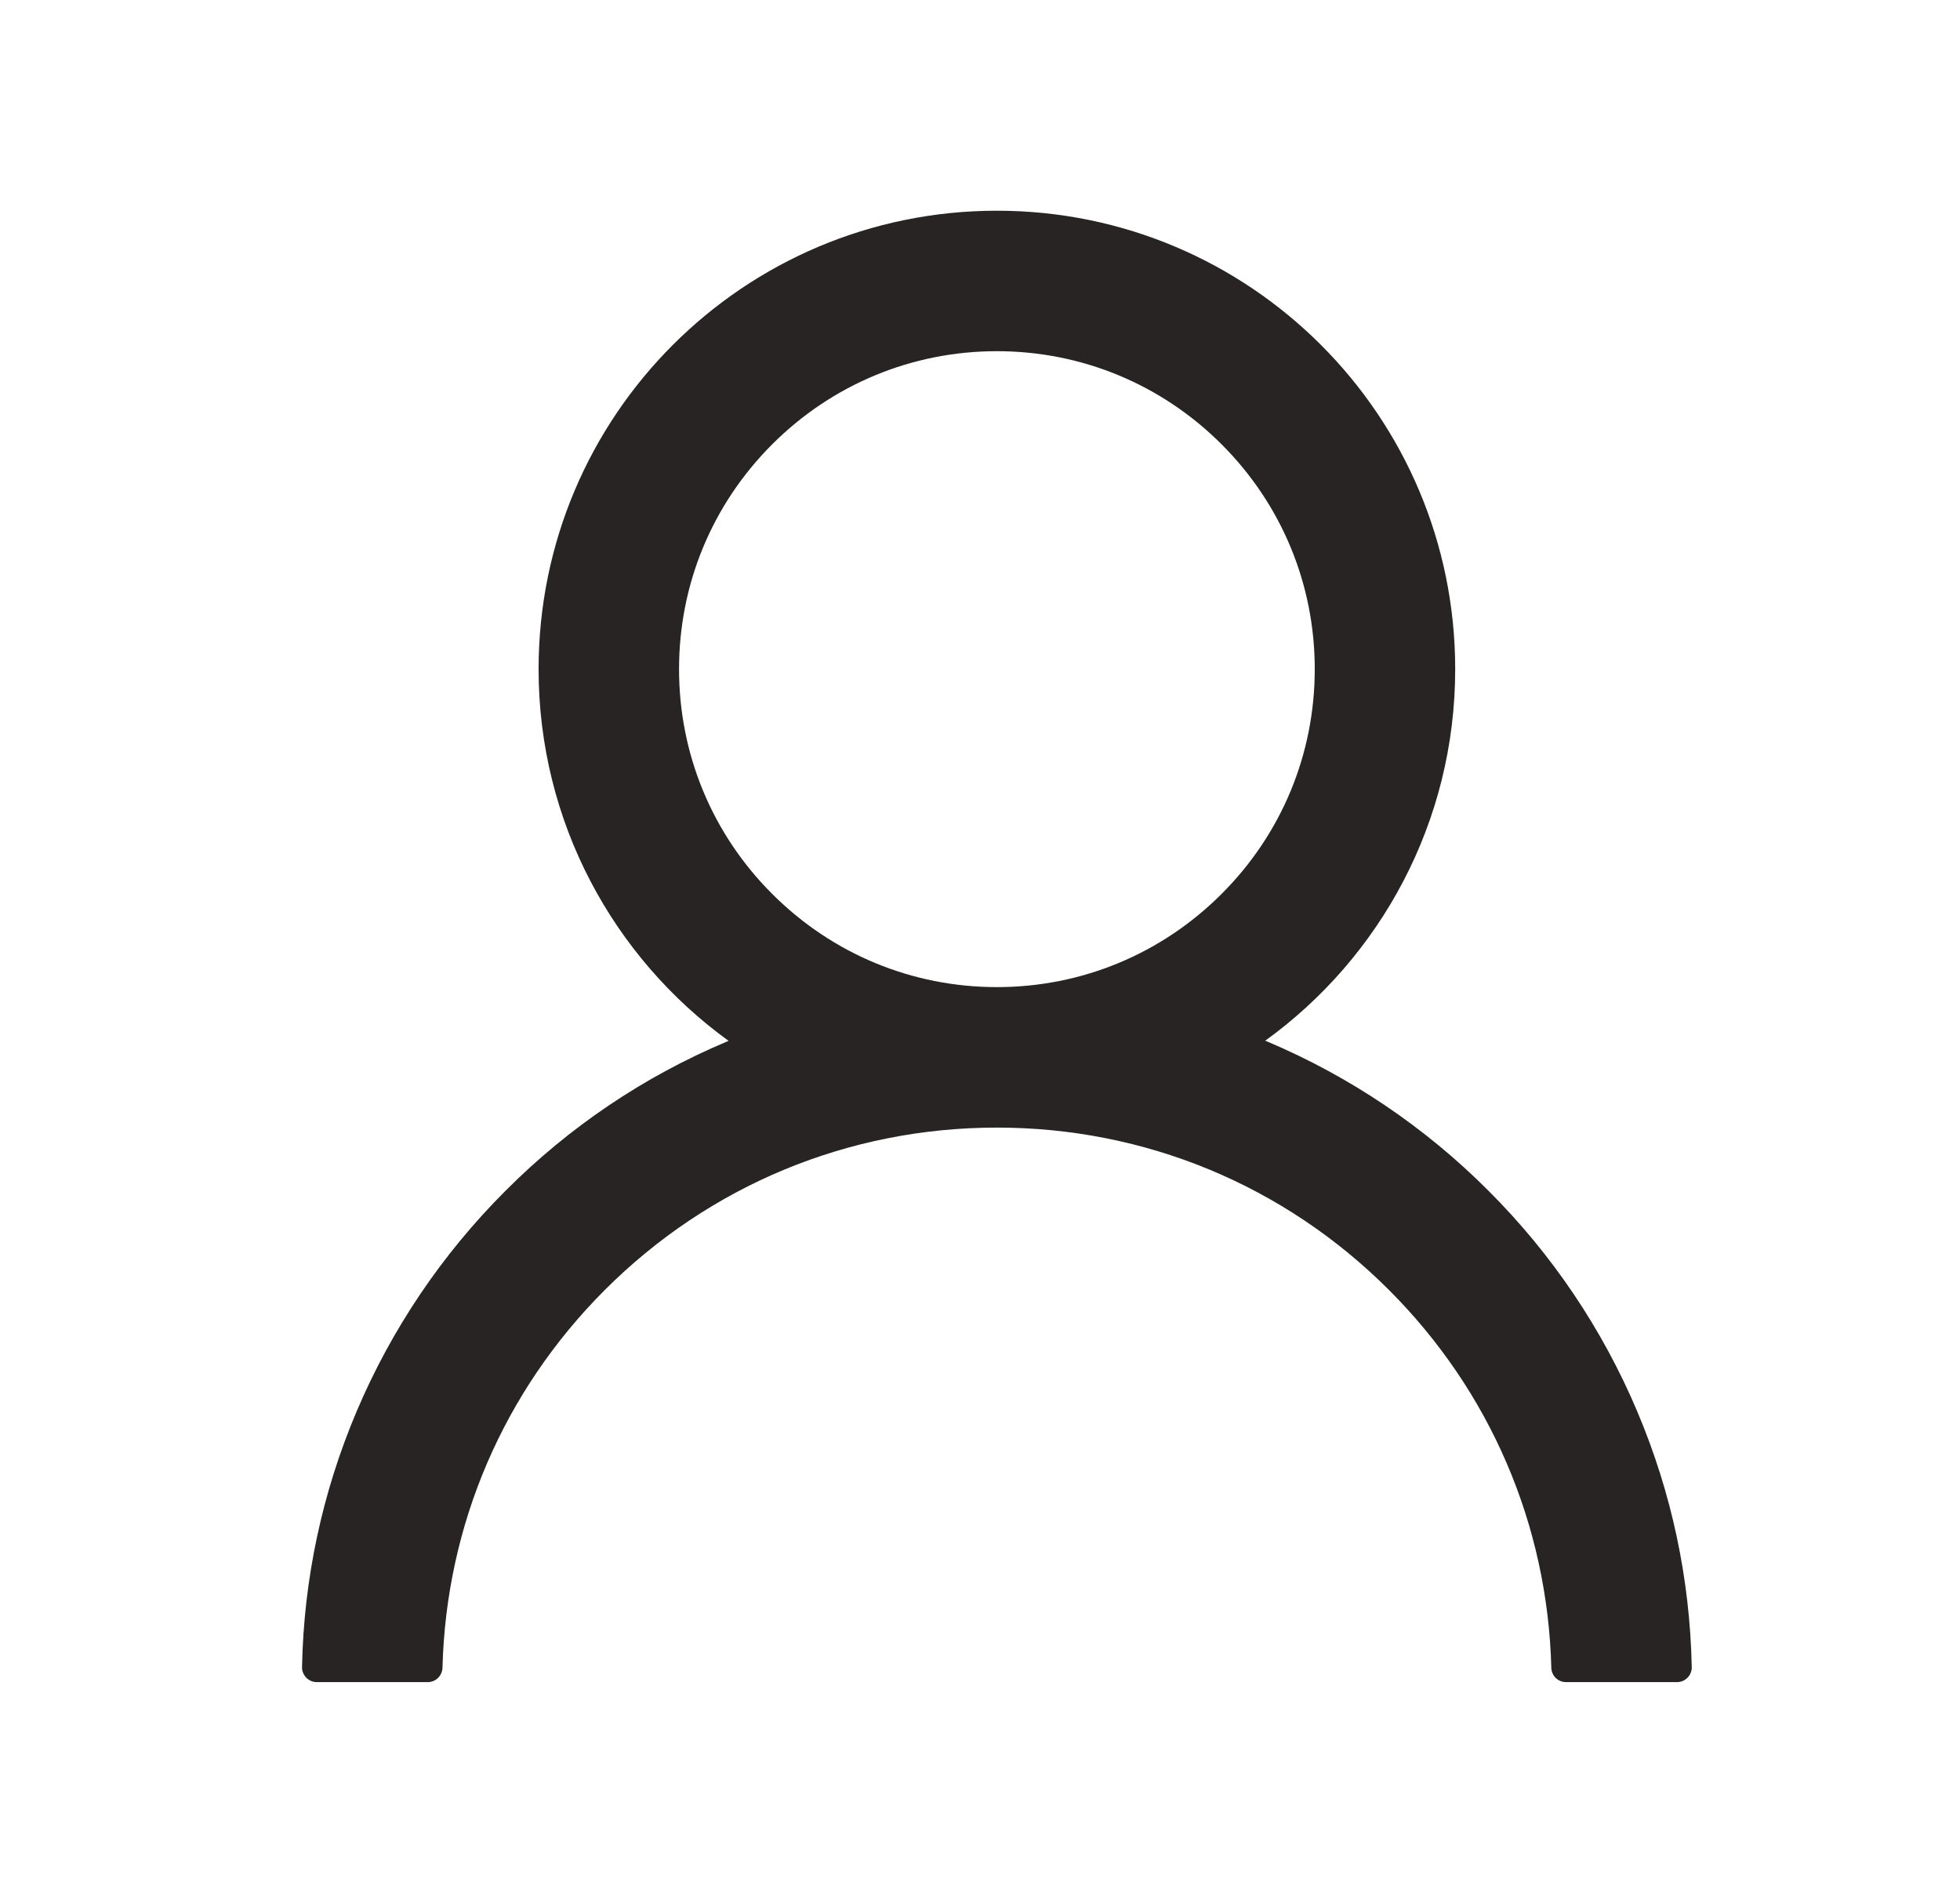 <svg width="29" height="28" viewBox="0 0 29 28" fill="none" xmlns="http://www.w3.org/2000/svg">
<path d="M24.225 20.88C23.709 19.658 22.96 18.548 22.021 17.612C21.084 16.673 19.974 15.925 18.753 15.408C18.742 15.403 18.731 15.4 18.72 15.395C20.424 14.164 21.531 12.16 21.531 9.898C21.531 6.152 18.496 3.117 14.75 3.117C11.004 3.117 7.969 6.152 7.969 9.898C7.969 12.16 9.076 14.164 10.78 15.397C10.769 15.403 10.758 15.405 10.747 15.411C9.522 15.928 8.423 16.669 7.479 17.615C6.541 18.552 5.792 19.661 5.275 20.882C4.768 22.078 4.494 23.36 4.469 24.659C4.468 24.688 4.473 24.717 4.484 24.744C4.495 24.771 4.511 24.796 4.531 24.817C4.551 24.838 4.576 24.854 4.603 24.866C4.629 24.877 4.658 24.883 4.688 24.883H6.328C6.449 24.883 6.544 24.787 6.547 24.669C6.602 22.559 7.449 20.582 8.948 19.083C10.498 17.533 12.557 16.68 14.75 16.68C16.943 16.68 19.002 17.533 20.552 19.083C22.051 20.582 22.898 22.559 22.953 24.669C22.956 24.79 23.052 24.883 23.172 24.883H24.813C24.842 24.883 24.871 24.877 24.898 24.866C24.924 24.854 24.949 24.838 24.969 24.817C24.99 24.796 25.006 24.771 25.016 24.744C25.027 24.717 25.032 24.688 25.031 24.659C25.004 23.352 24.733 22.08 24.225 20.88ZM14.75 14.602C13.495 14.602 12.314 14.112 11.425 13.223C10.536 12.335 10.047 11.153 10.047 9.898C10.047 8.643 10.536 7.462 11.425 6.573C12.314 5.685 13.495 5.195 14.75 5.195C16.005 5.195 17.186 5.685 18.075 6.573C18.964 7.462 19.453 8.643 19.453 9.898C19.453 11.153 18.964 12.335 18.075 13.223C17.186 14.112 16.005 14.602 14.75 14.602Z" fill="#292424"/>
</svg>
